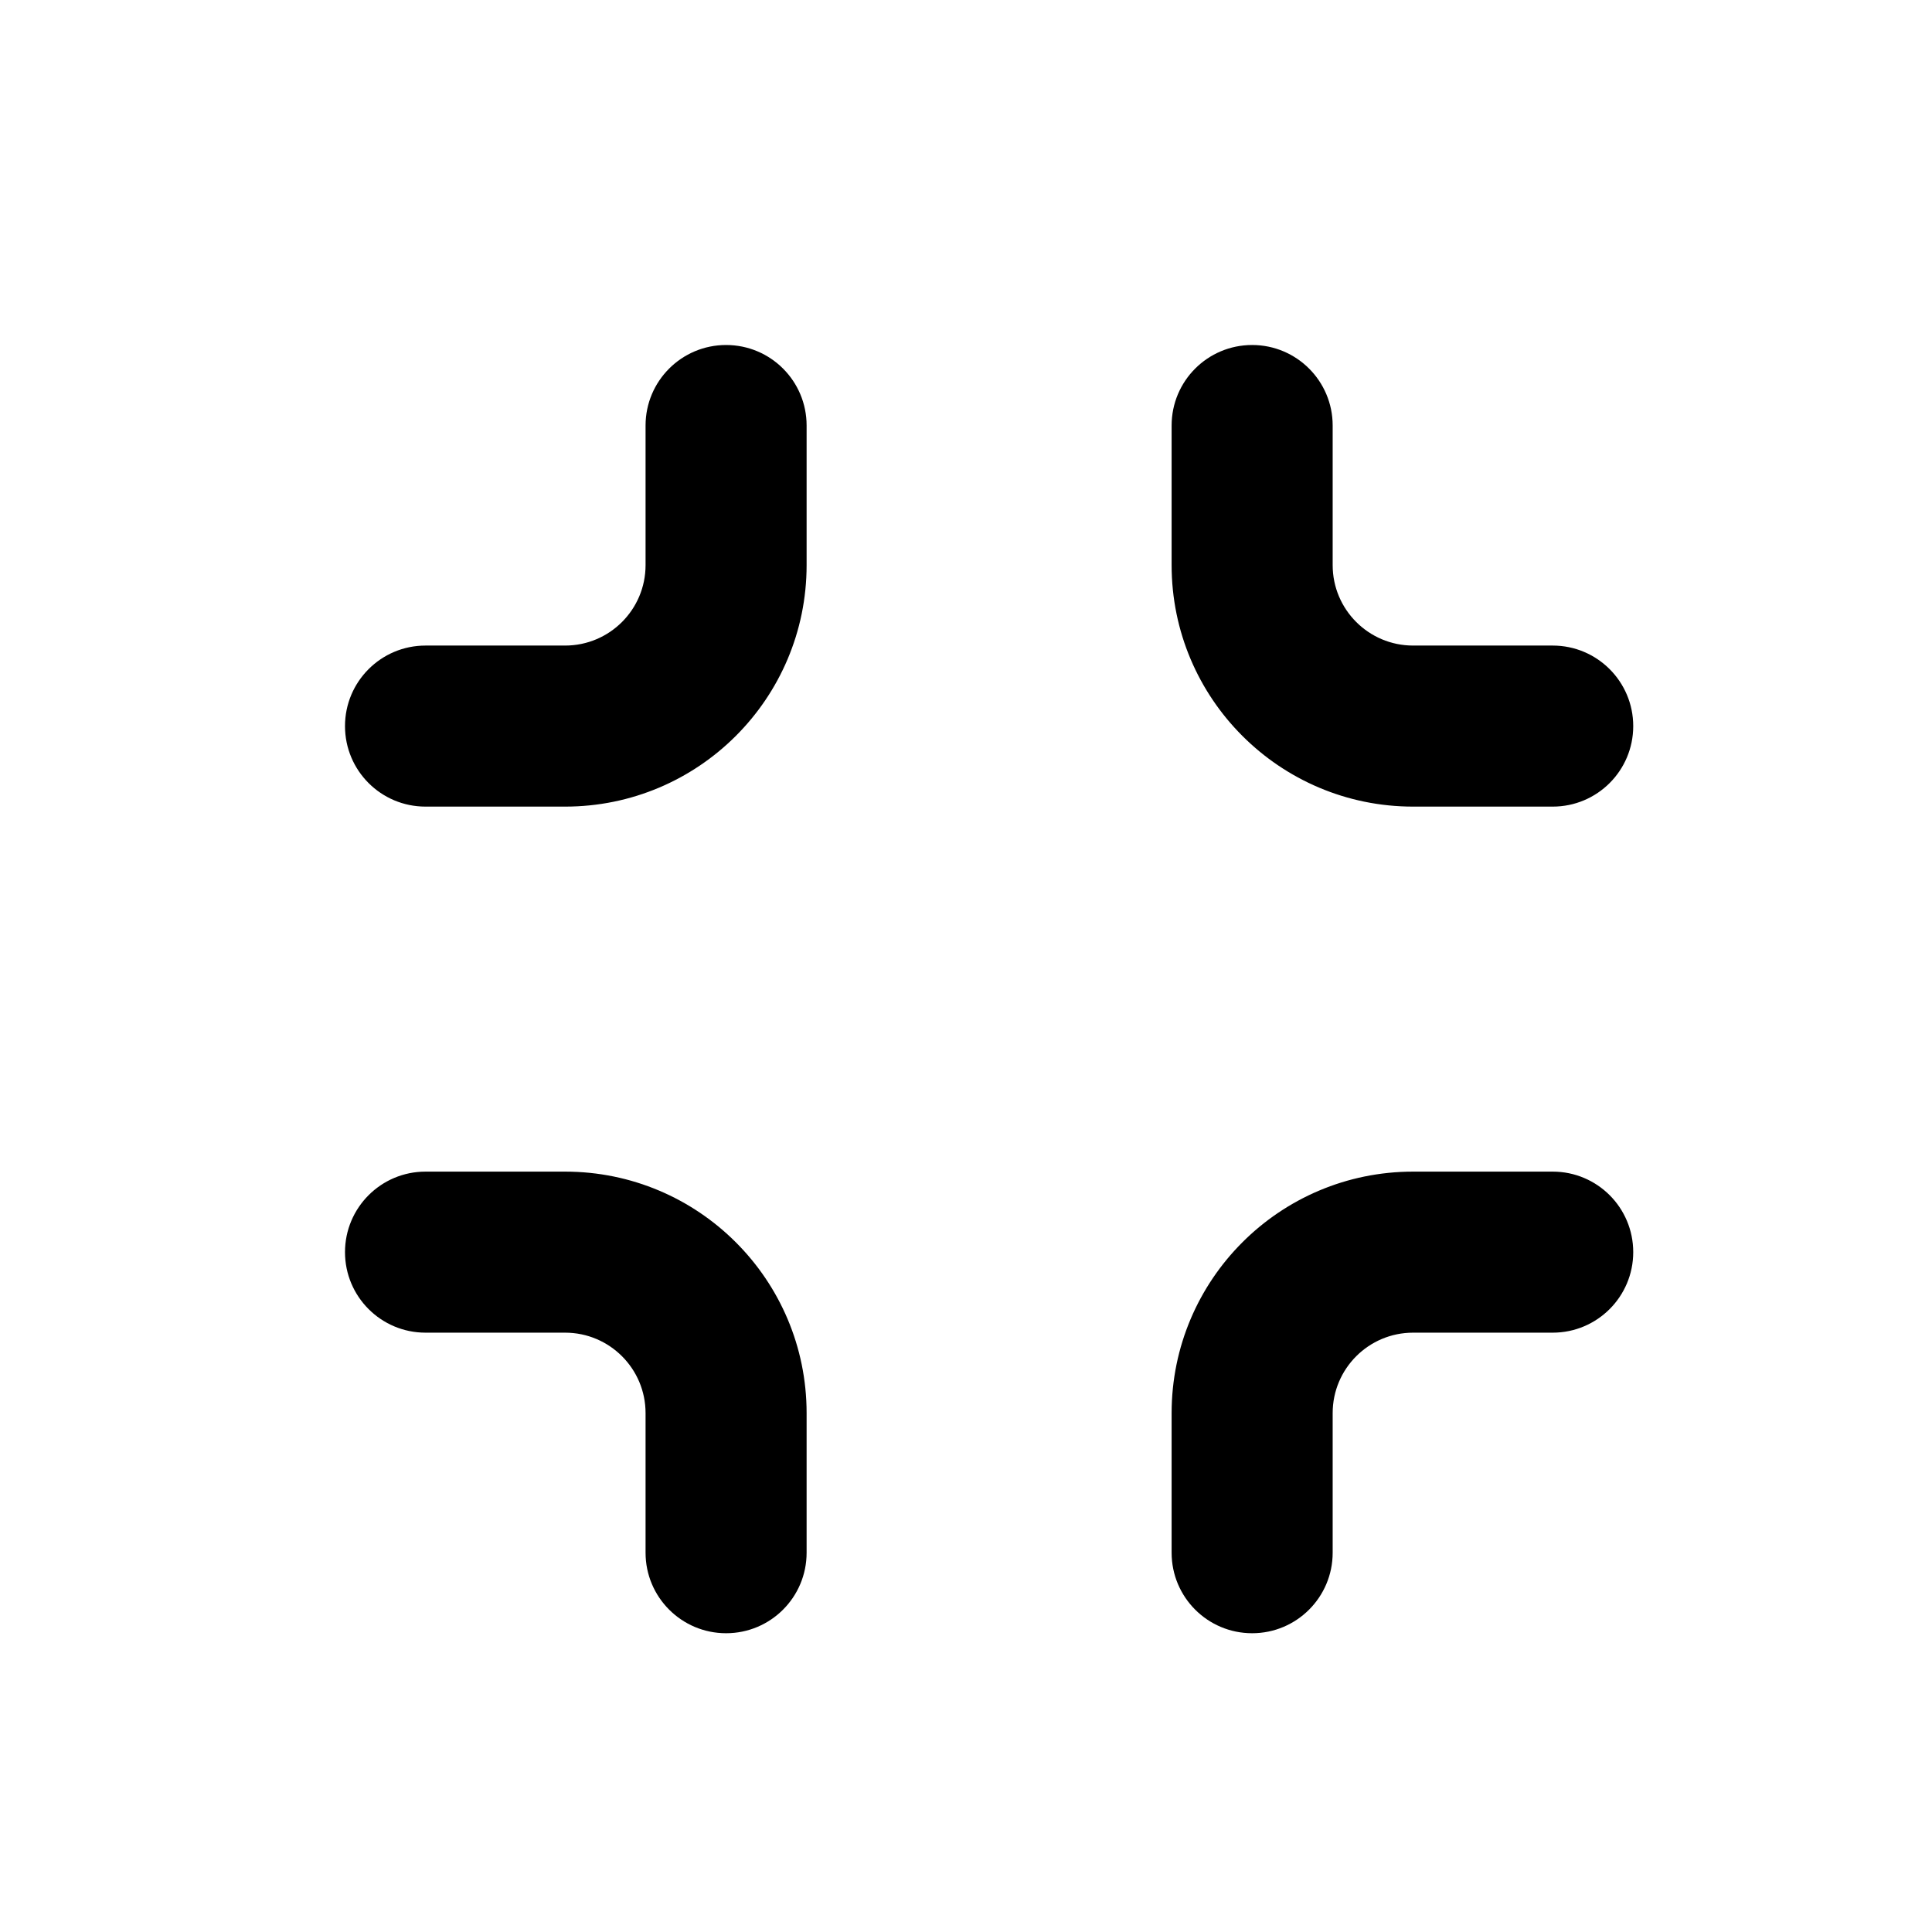 <svg width="28" height="28" viewBox="0 0 28 28" fill="none" xmlns="http://www.w3.org/2000/svg">
<path d="M8.19 11.69C10.123 11.69 11.69 10.123 11.69 8.19L11.69 6.167C11.69 5.522 11.168 5 10.523 5C9.879 5 9.356 5.522 9.356 6.167V8.19C9.356 8.834 8.834 9.356 8.19 9.356L6.167 9.356C5.522 9.356 5 9.879 5 10.523C5 11.168 5.522 11.69 6.167 11.69L8.19 11.69Z" fill="black"/>
<path d="M9.356 22.503C9.356 23.148 9.879 23.67 10.523 23.67C11.168 23.67 11.69 23.148 11.69 22.503V20.48C11.69 18.547 10.123 16.98 8.19 16.98H6.167C5.522 16.98 5 17.503 5 18.147C5 18.791 5.522 19.314 6.167 19.314H8.19C8.834 19.314 9.356 19.836 9.356 20.48V22.503Z" fill="black"/>
<path d="M18.147 23.67C17.502 23.67 16.98 23.148 16.98 22.503L16.98 20.48C16.98 18.547 18.547 16.98 20.48 16.98H22.503C23.148 16.98 23.67 17.502 23.67 18.147C23.67 18.791 23.148 19.314 22.503 19.314H20.48C19.836 19.314 19.314 19.836 19.314 20.48L19.314 22.503C19.314 23.148 18.791 23.67 18.147 23.67Z" fill="black"/>
<path d="M22.503 11.69C23.148 11.69 23.67 11.168 23.67 10.523C23.67 9.879 23.148 9.356 22.503 9.356H20.48C19.836 9.356 19.314 8.834 19.314 8.19V6.167C19.314 5.522 18.791 5 18.147 5C17.502 5 16.98 5.522 16.98 6.167V8.19C16.98 10.123 18.547 11.69 20.48 11.69H22.503Z" fill="black"/>
</svg>
